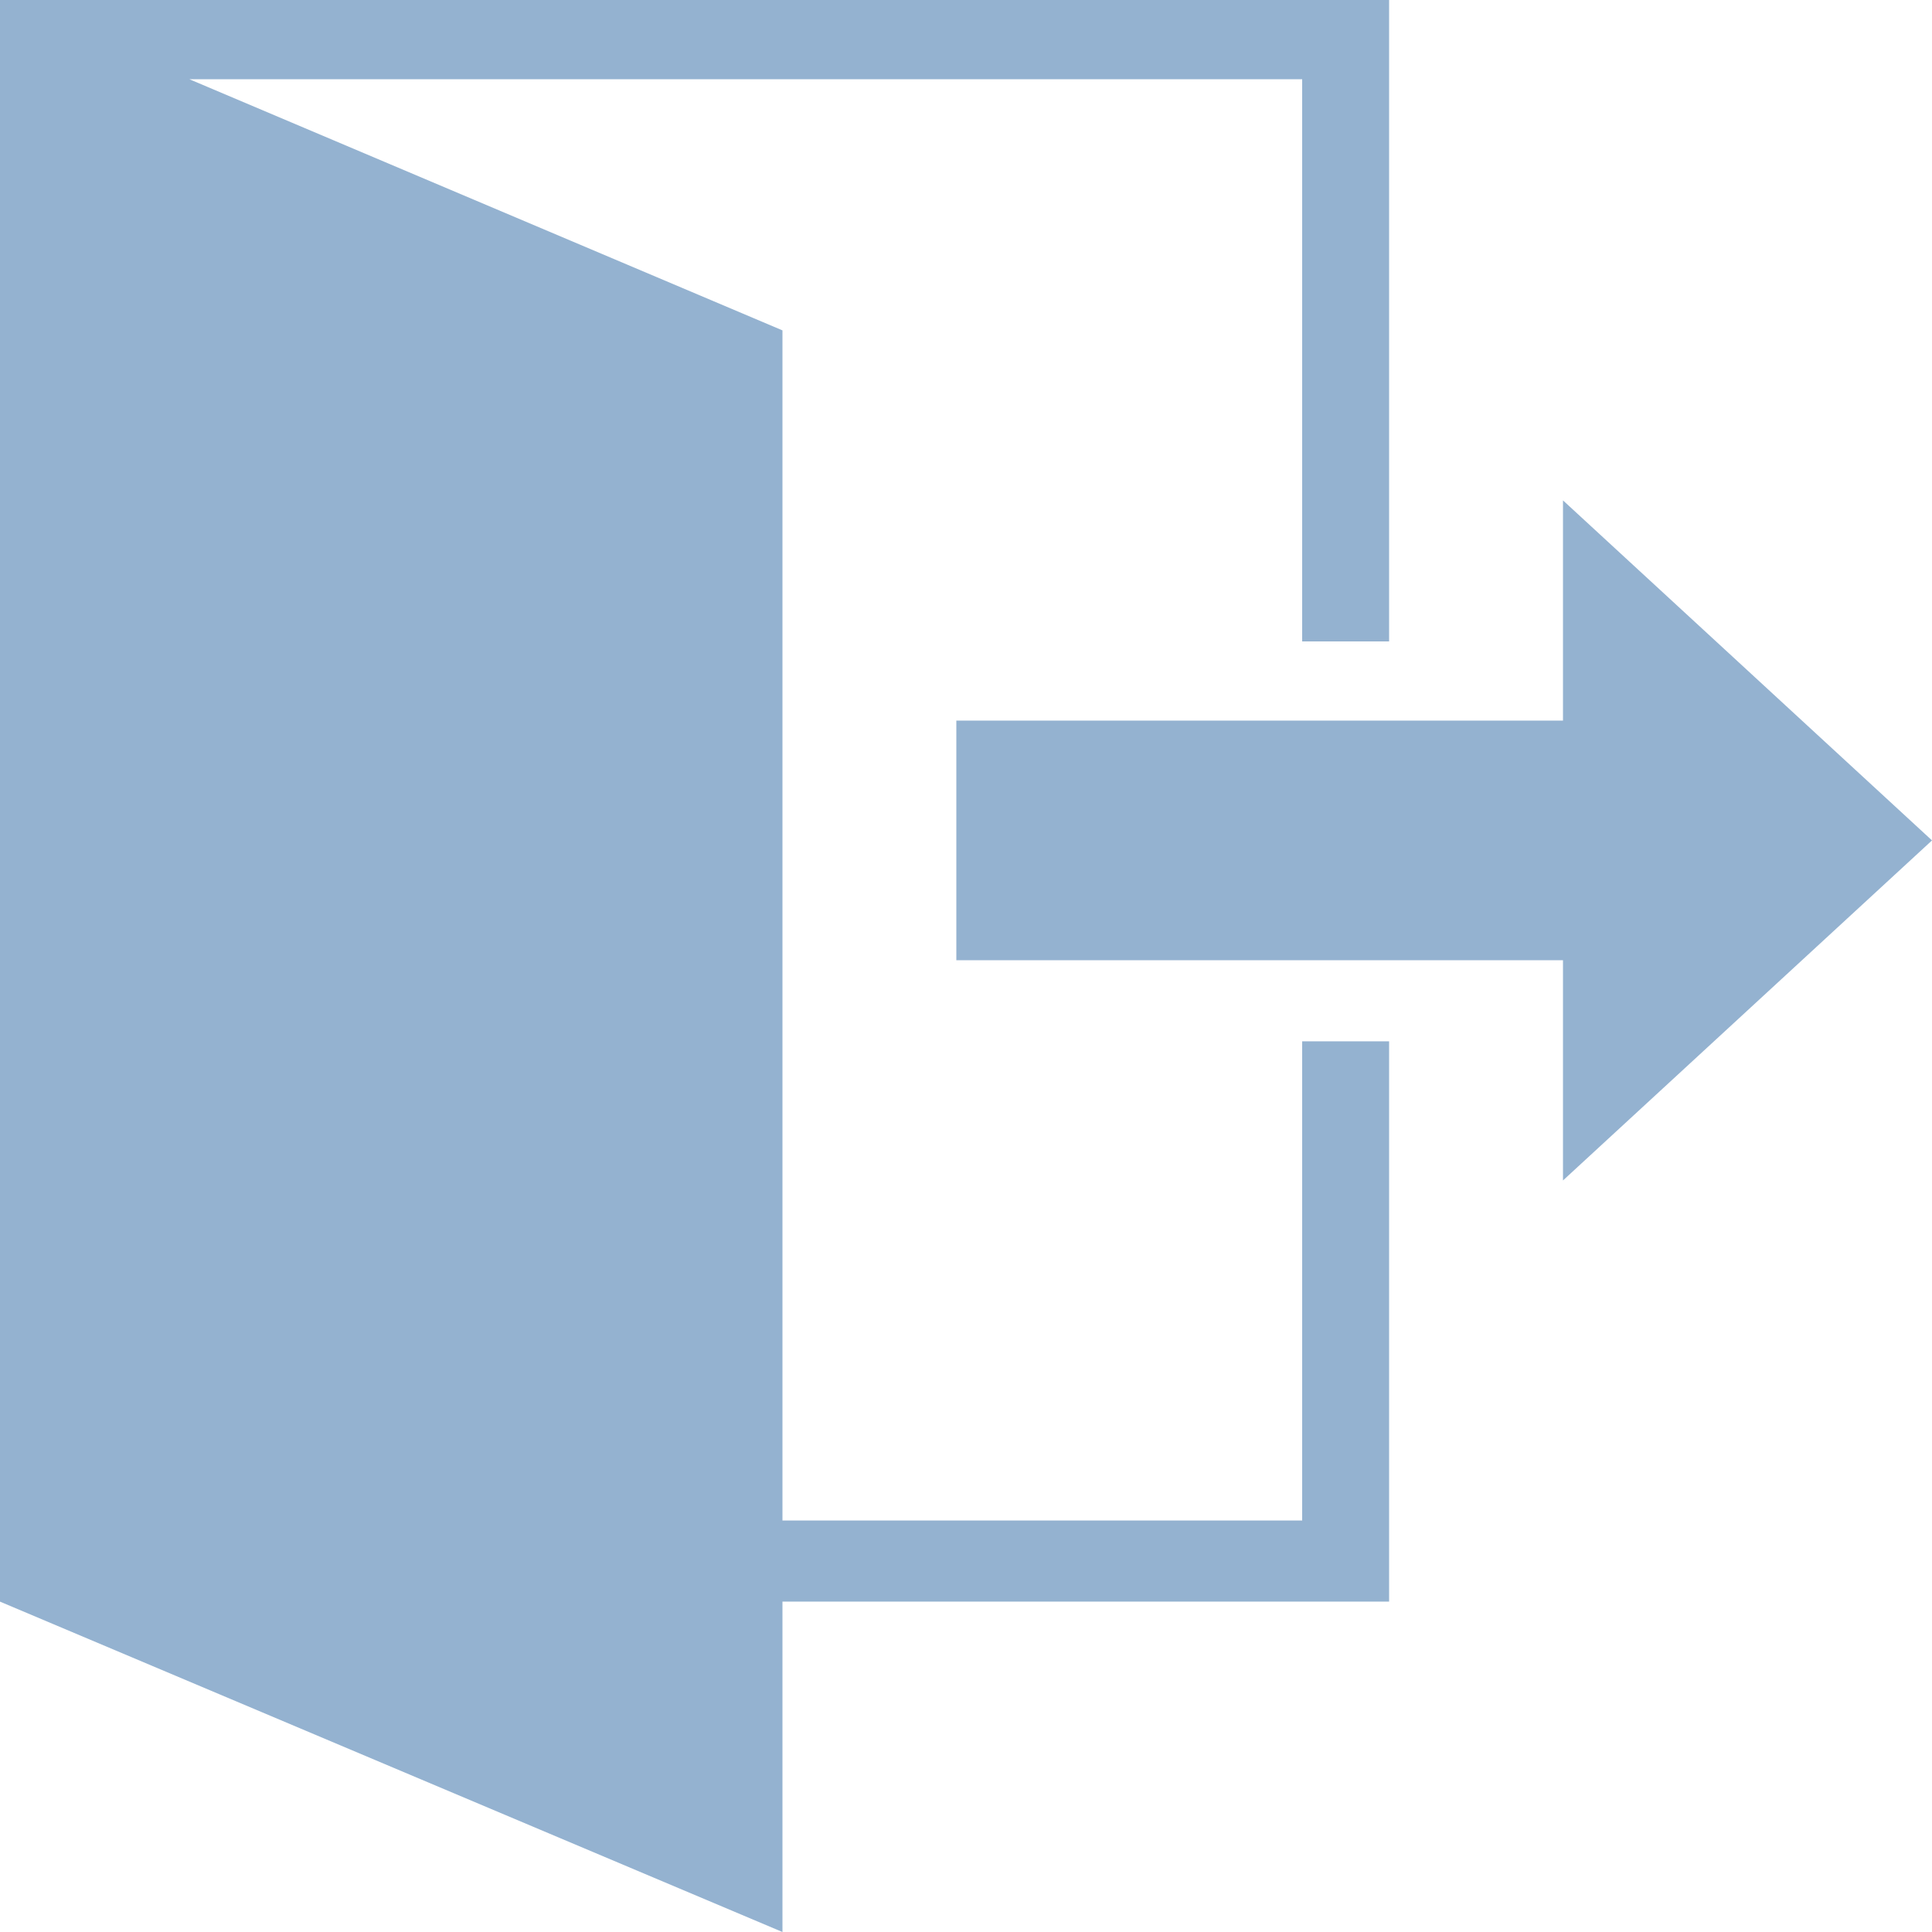 <?xml version="1.0" standalone="no"?><!DOCTYPE svg PUBLIC "-//W3C//DTD SVG 1.1//EN" "http://www.w3.org/Graphics/SVG/1.1/DTD/svg11.dtd"><svg t="1522376994732" class="icon" style="" viewBox="0 0 1024 1024" version="1.1" xmlns="http://www.w3.org/2000/svg" p-id="8035" xmlns:xlink="http://www.w3.org/1999/xlink" width="32" height="32"><defs><style type="text/css"></style></defs><path d="M1024 445.44 828.415 625.665l0-116.735L506.88 508.931l0-126.981 321.535 0 0-116.735L1024 445.44zM690.175 41.985 100.349 41.985l314.371 133.12 0 630.785 275.455 0L690.175 551.935l46.08 0 0 296.96L414.72 848.895 414.72 1024 0 848.895 0 0l736.255 0 0 339.971-46.08 0L690.175 41.985 690.175 41.985zM690.175 41.985" p-id="8036" fill="#94B2D0"></path></svg>